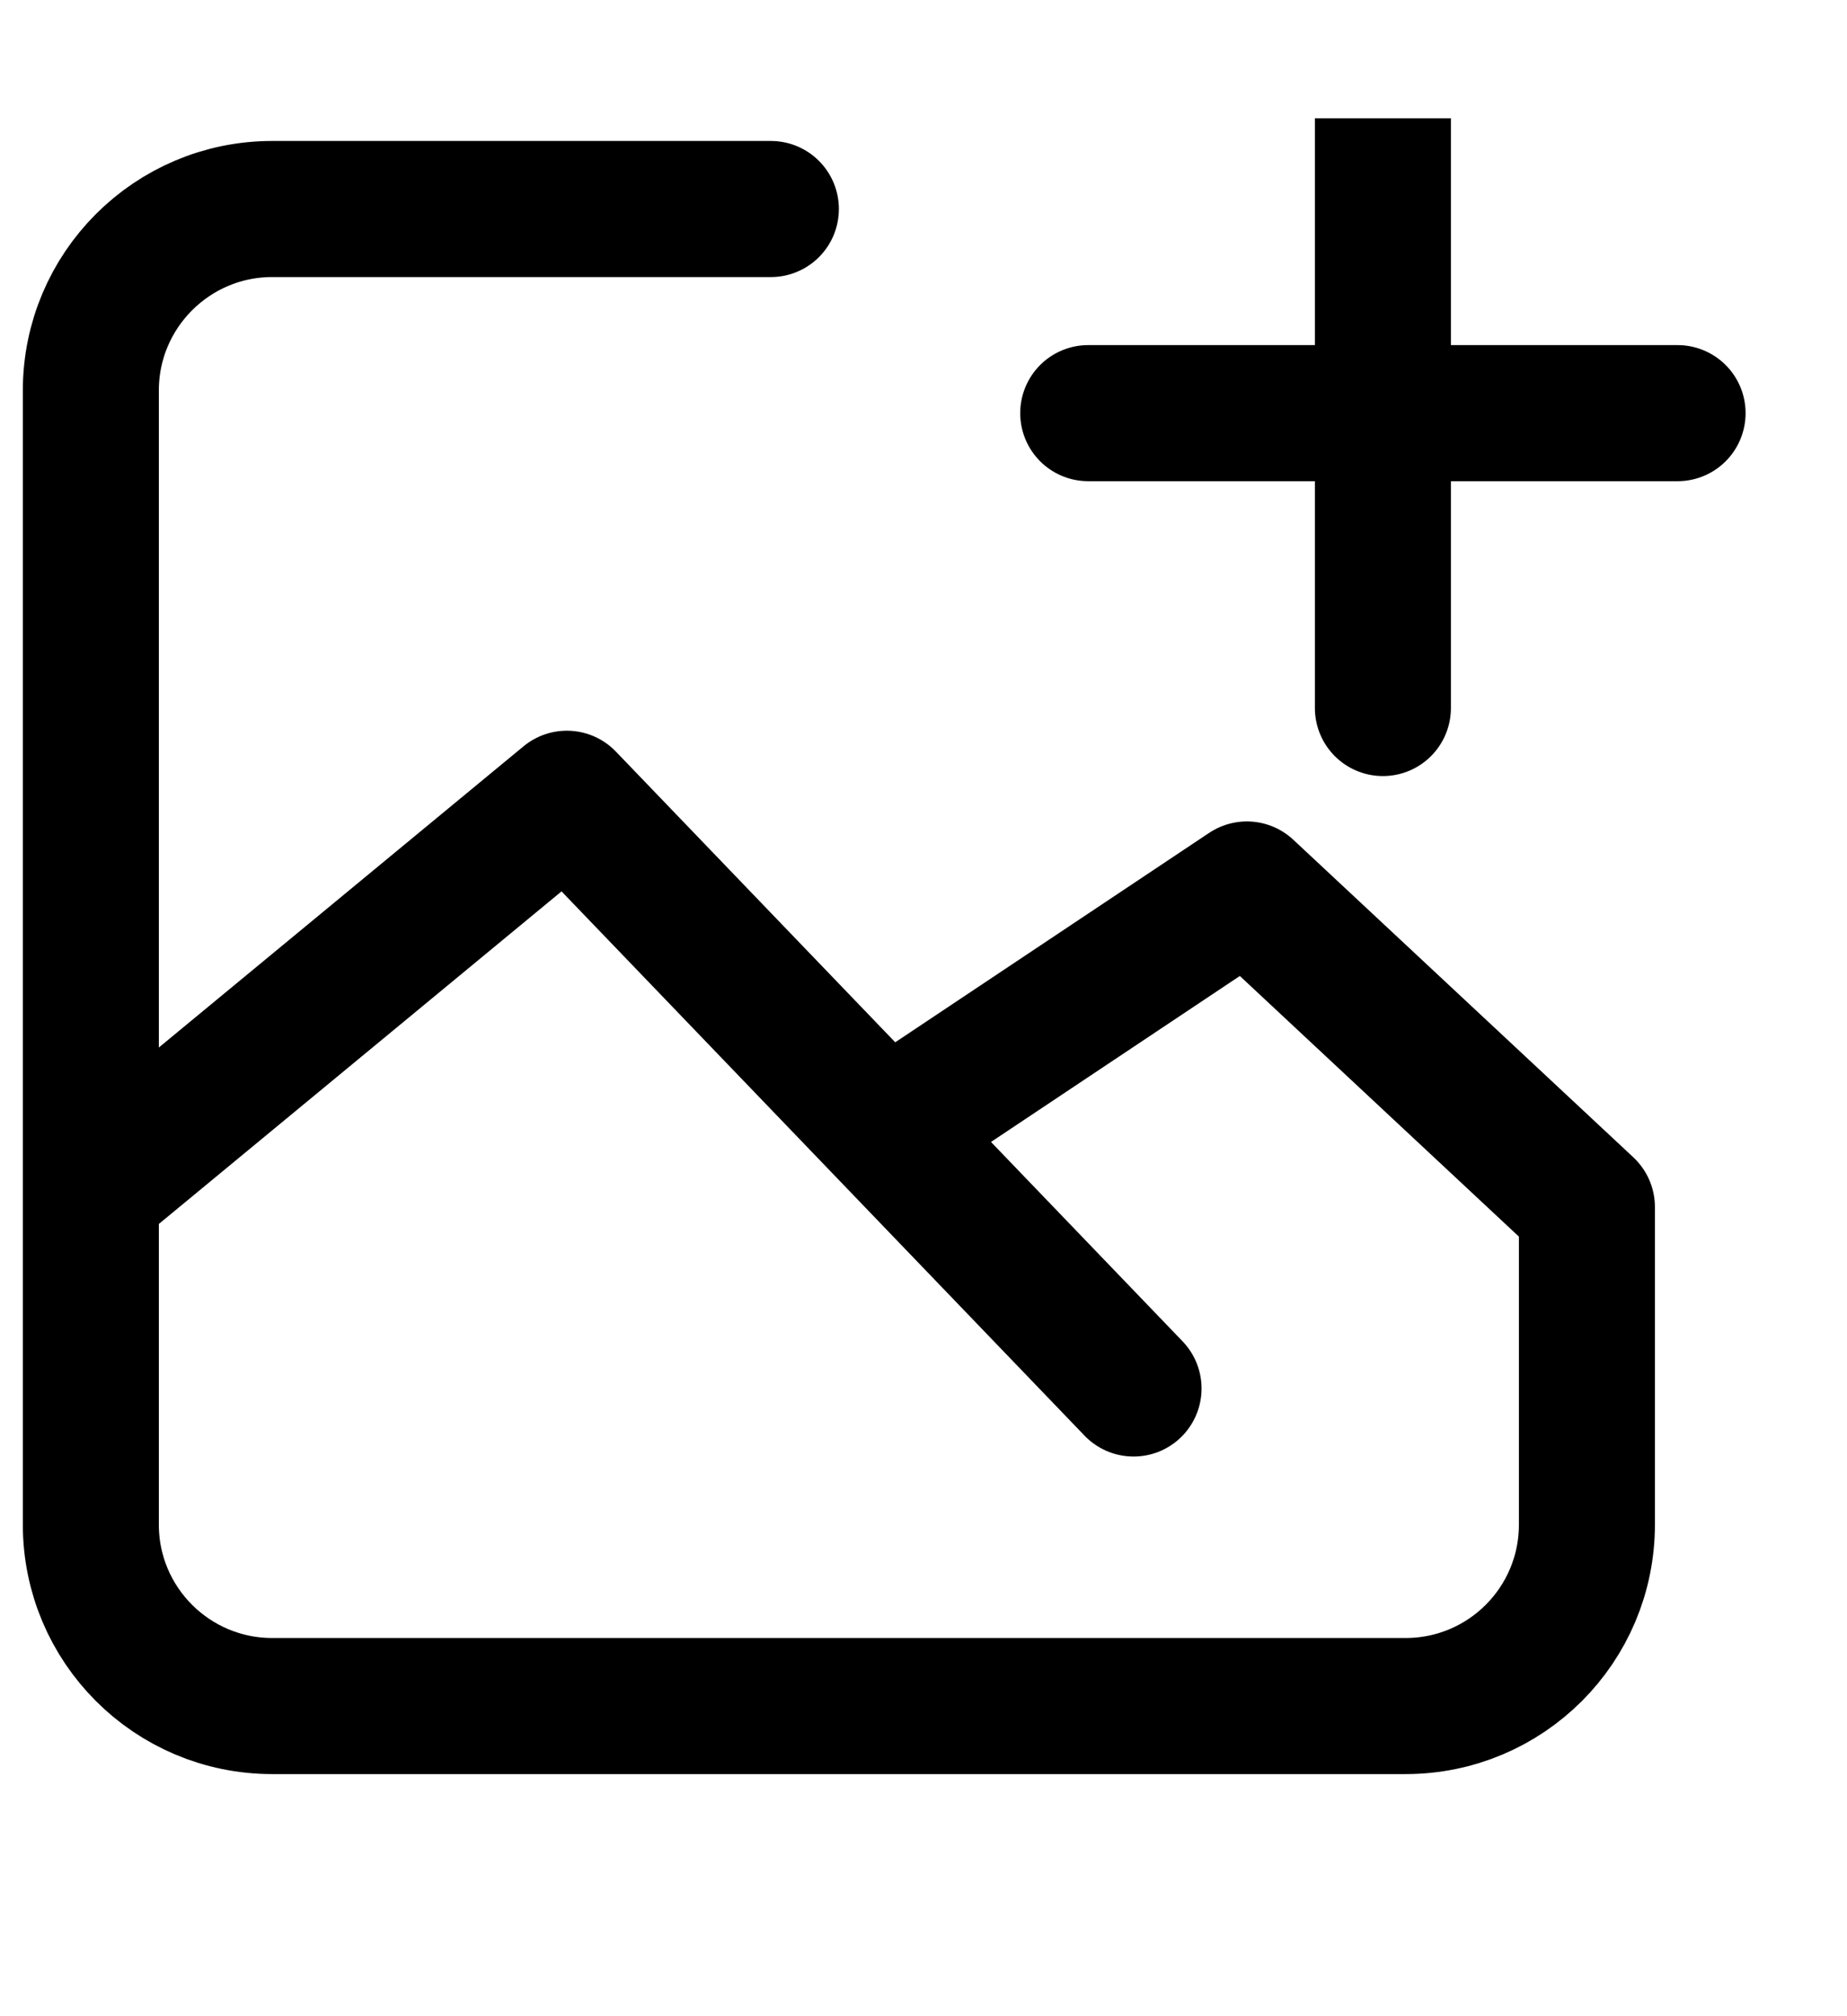 <svg width="11" height="12" viewBox="0 0 11 12" fill="none" xmlns="http://www.w3.org/2000/svg">
<g clip-path="url(#clip0_17_1132)">
<path d="M4.591 1.244H1.621C1.025 1.244 0.541 1.728 0.541 2.324V7.094M0.541 7.094V9.074C0.541 9.671 1.025 10.154 1.621 10.154H8.371C8.968 10.154 9.451 9.671 9.451 9.074V7.184L7.426 5.294L5.401 6.644M0.541 7.094L3.376 4.754L6.751 8.264M6.481 2.459H8.236M8.236 2.459H9.991M8.236 2.459V0.704M8.236 2.459V4.214" stroke="black" stroke-width="0.81" stroke-linecap="round" stroke-linejoin="round"/>
</g>
<defs>
<clipPath id="clip0_17_1132">
<rect width="10.8" height="10.8" fill="white" transform="translate(0.001 0.704)"/>
</clipPath>
</defs>
</svg>
